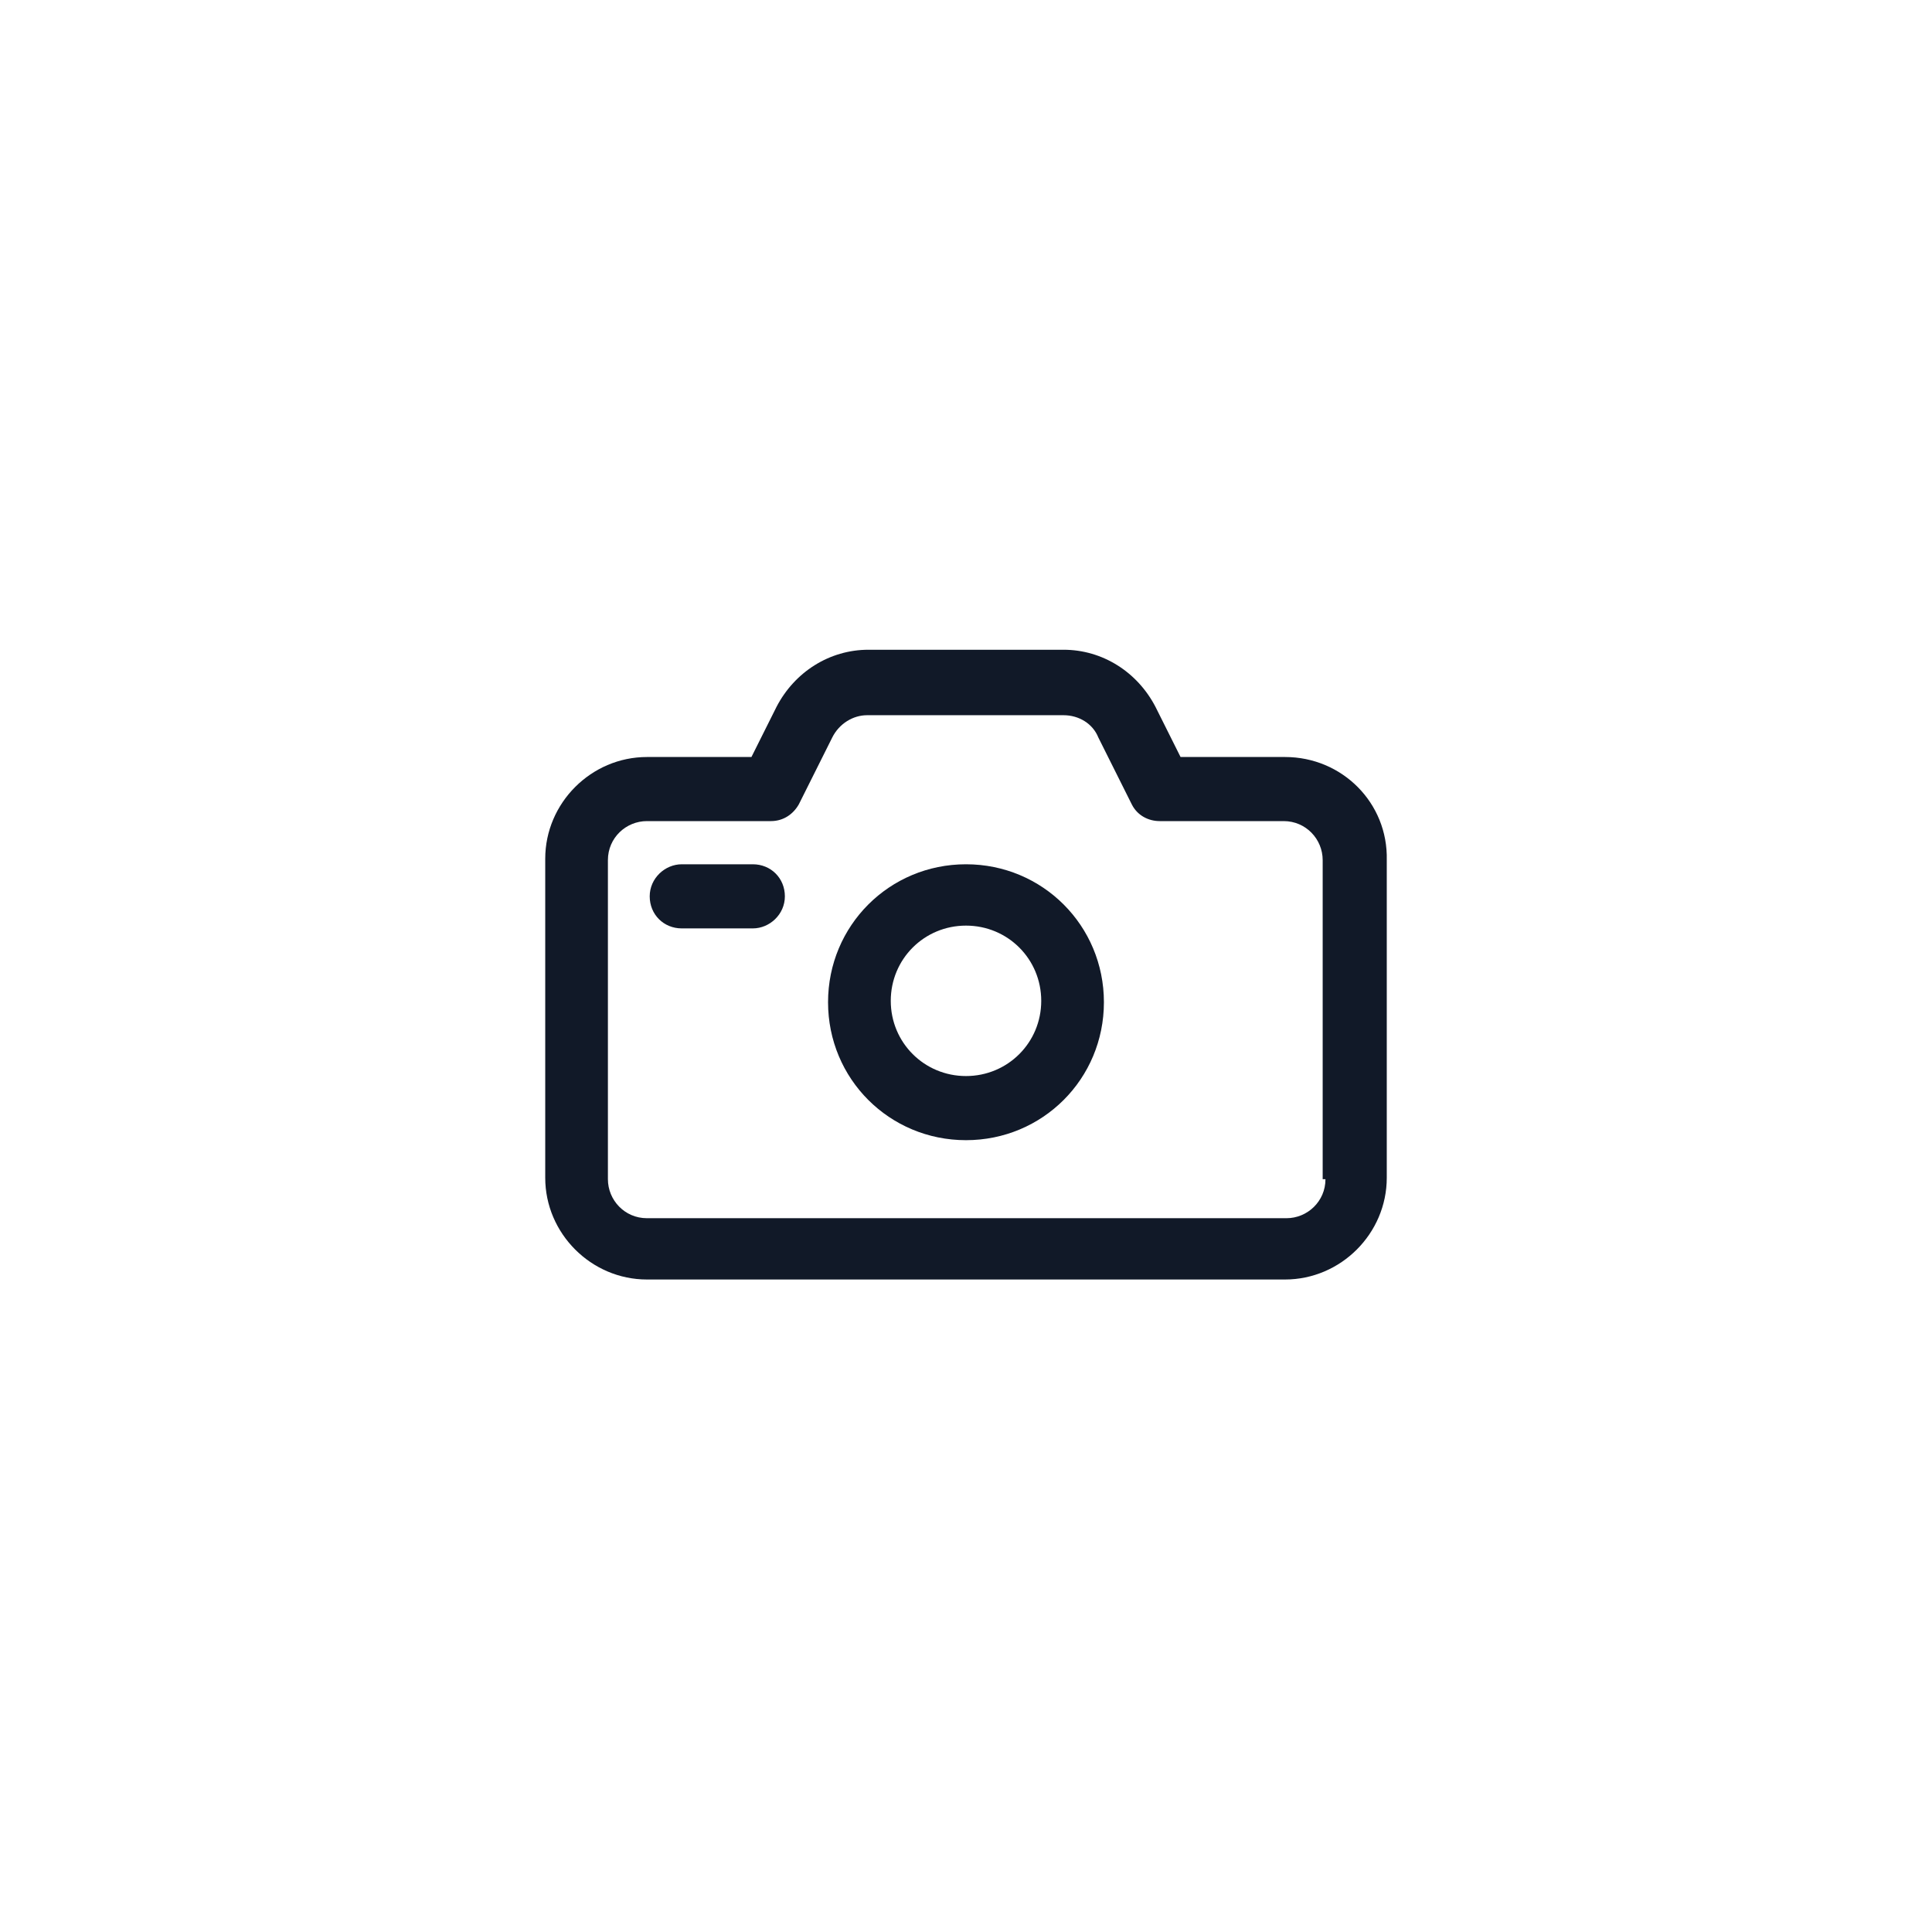 <svg width="52" height="52" viewBox="0 0 52 52" fill="none" xmlns="http://www.w3.org/2000/svg">
<g filter="url(#filter0_d_1664_20726)">
<rect x="4" y="3" width="44" height="44" rx="22" fill="white"/>
<path d="M34.587 19.375H31.775L31.1 18.025C30.612 17.087 29.675 16.488 28.625 16.488H23.375C22.325 16.488 21.387 17.087 20.9 18.025L20.225 19.375H17.412C15.912 19.375 14.675 20.613 14.675 22.113V30.7C14.675 32.2 15.912 33.438 17.412 33.438H34.587C36.087 33.438 37.325 32.2 37.325 30.7V22.15C37.362 20.613 36.125 19.375 34.587 19.375ZM35.675 30.738C35.675 31.337 35.187 31.788 34.625 31.788H17.412C16.812 31.788 16.362 31.3 16.362 30.738V22.15C16.362 21.55 16.85 21.1 17.412 21.1H20.75C21.087 21.1 21.35 20.913 21.5 20.65L22.4 18.85C22.587 18.475 22.962 18.25 23.337 18.25H28.625C29.037 18.25 29.412 18.475 29.562 18.85L30.462 20.65C30.612 20.95 30.912 21.1 31.212 21.1H34.55C35.15 21.1 35.6 21.587 35.6 22.15V30.738H35.675Z" fill="#111928"/>
<path d="M26 22.262C23.937 22.262 22.287 23.913 22.287 25.975C22.287 28.038 23.937 29.688 26 29.688C28.062 29.688 29.712 28.038 29.712 25.975C29.712 23.913 28.062 22.262 26 22.262ZM26 27.962C24.875 27.962 23.975 27.062 23.975 25.938C23.975 24.812 24.875 23.913 26 23.913C27.125 23.913 28.025 24.812 28.025 25.938C28.025 27.062 27.125 27.962 26 27.962Z" fill="#111928"/>
<path d="M20.262 22.262H18.35C17.9 22.262 17.487 22.637 17.487 23.125C17.487 23.613 17.862 23.988 18.35 23.988H20.262C20.712 23.988 21.125 23.613 21.125 23.125C21.125 22.637 20.75 22.262 20.262 22.262Z" fill="#111928"/>
</g>
<defs>
<filter id="filter0_d_1664_20726" x="0" y="0" width="52" height="52" filterUnits="userSpaceOnUse" color-interpolation-filters="sRGB">
<feFlood flood-opacity="0" result="BackgroundImageFix"/>
<feColorMatrix in="SourceAlpha" type="matrix" values="0 0 0 0 0 0 0 0 0 0 0 0 0 0 0 0 0 0 127 0" result="hardAlpha"/>
<feOffset dy="1"/>
<feGaussianBlur stdDeviation="2"/>
<feComposite in2="hardAlpha" operator="out"/>
<feColorMatrix type="matrix" values="0 0 0 0 0.145 0 0 0 0 0.153 0 0 0 0 0.173 0 0 0 0.28 0"/>
<feBlend mode="normal" in2="BackgroundImageFix" result="effect1_dropShadow_1664_20726"/>
<feBlend mode="normal" in="SourceGraphic" in2="effect1_dropShadow_1664_20726" result="shape"/>
</filter>
</defs>
</svg>
